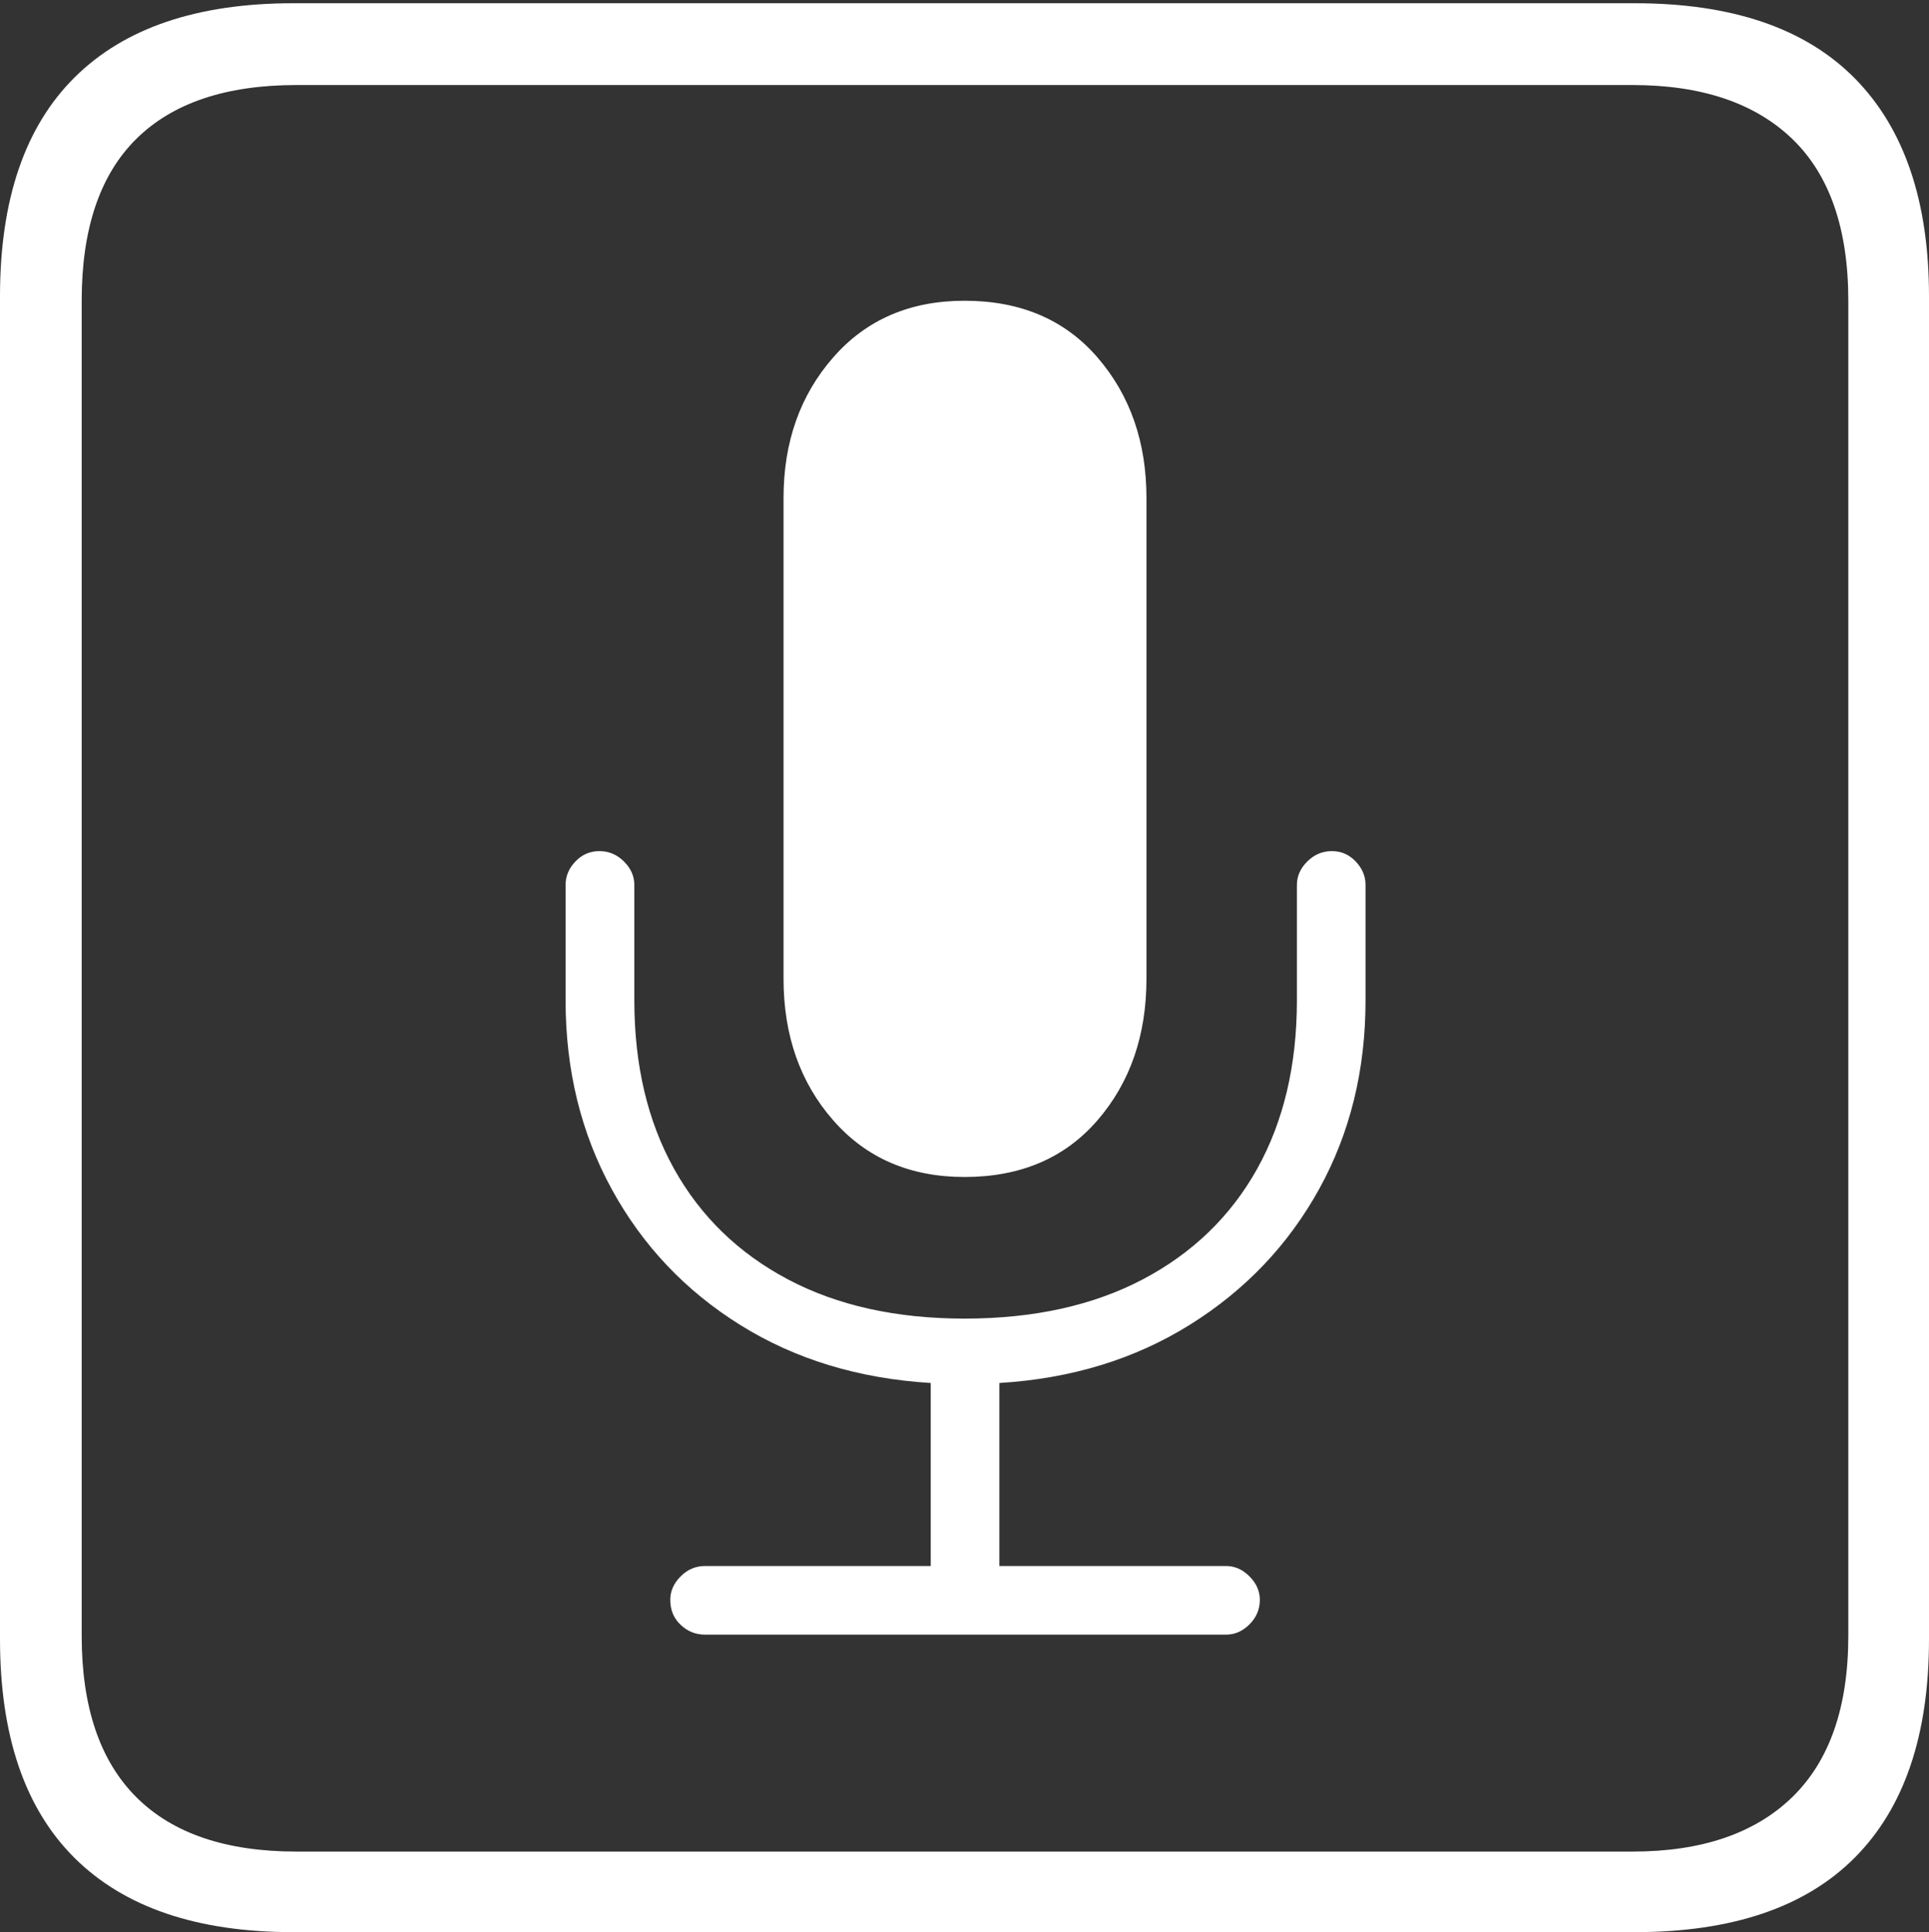 <?xml version="1.0" encoding="UTF-8"?>
<!--Generator: Apple Native CoreSVG 175-->
<!DOCTYPE svg
PUBLIC "-//W3C//DTD SVG 1.1//EN"
       "http://www.w3.org/Graphics/SVG/1.1/DTD/svg11.dtd">
<svg version="1.1" xmlns="http://www.w3.org/2000/svg" xmlns:xlink="http://www.w3.org/1999/xlink" width="17.285" height="17.314">
 <rect width="100%" height="100%" fill="#333333" stroke="none"/>
 <g>
  <rect height="17.314" opacity="0" width="17.285" x="0" y="0"/>
  <path d="M2.627 17.314L14.648 17.314Q15.957 17.314 16.621 16.645Q17.285 15.977 17.285 14.688L17.285 2.656Q17.285 1.377 16.621 0.703Q15.957 0.029 14.648 0.029L2.627 0.029Q1.338 0.029 0.669 0.693Q0 1.357 0 2.656L0 14.688Q0 15.986 0.669 16.65Q1.338 17.314 2.627 17.314ZM2.656 16.592Q1.709 16.592 1.221 16.104Q0.732 15.615 0.732 14.658L0.732 2.695Q0.732 1.729 1.221 1.245Q1.709 0.762 2.656 0.762L14.629 0.762Q15.557 0.762 16.06 1.245Q16.562 1.729 16.562 2.695L16.562 14.658Q16.562 15.615 16.06 16.104Q15.557 16.592 14.629 16.592ZM6.318 14.648L10.986 14.648Q11.104 14.648 11.196 14.556Q11.289 14.463 11.289 14.336Q11.289 14.219 11.196 14.126Q11.104 14.033 10.986 14.033L8.955 14.033L8.955 12.393Q9.922 12.334 10.664 11.87Q11.406 11.406 11.821 10.654Q12.236 9.902 12.236 8.965L12.236 7.93Q12.236 7.812 12.148 7.72Q12.06 7.627 11.934 7.627Q11.807 7.627 11.714 7.72Q11.621 7.812 11.621 7.93L11.621 8.965Q11.621 9.834 11.265 10.474Q10.908 11.113 10.239 11.465Q9.57 11.816 8.643 11.816Q7.725 11.816 7.061 11.465Q6.396 11.113 6.04 10.474Q5.684 9.834 5.684 8.965L5.684 7.93Q5.684 7.812 5.591 7.72Q5.498 7.627 5.371 7.627Q5.244 7.627 5.156 7.72Q5.068 7.812 5.068 7.93L5.068 8.965Q5.068 9.902 5.483 10.659Q5.898 11.416 6.636 11.875Q7.373 12.334 8.34 12.393L8.34 14.033L6.318 14.033Q6.191 14.033 6.099 14.126Q6.006 14.219 6.006 14.336Q6.006 14.473 6.099 14.56Q6.191 14.648 6.318 14.648ZM8.643 10.547Q9.395 10.547 9.834 10.039Q10.273 9.531 10.273 8.77L10.273 4.463Q10.273 3.711 9.834 3.203Q9.395 2.695 8.643 2.695Q7.91 2.695 7.466 3.203Q7.021 3.711 7.021 4.463L7.021 8.77Q7.021 9.531 7.466 10.039Q7.91 10.547 8.643 10.547Z" fill="#ffffff"/>
 </g>
</svg>
